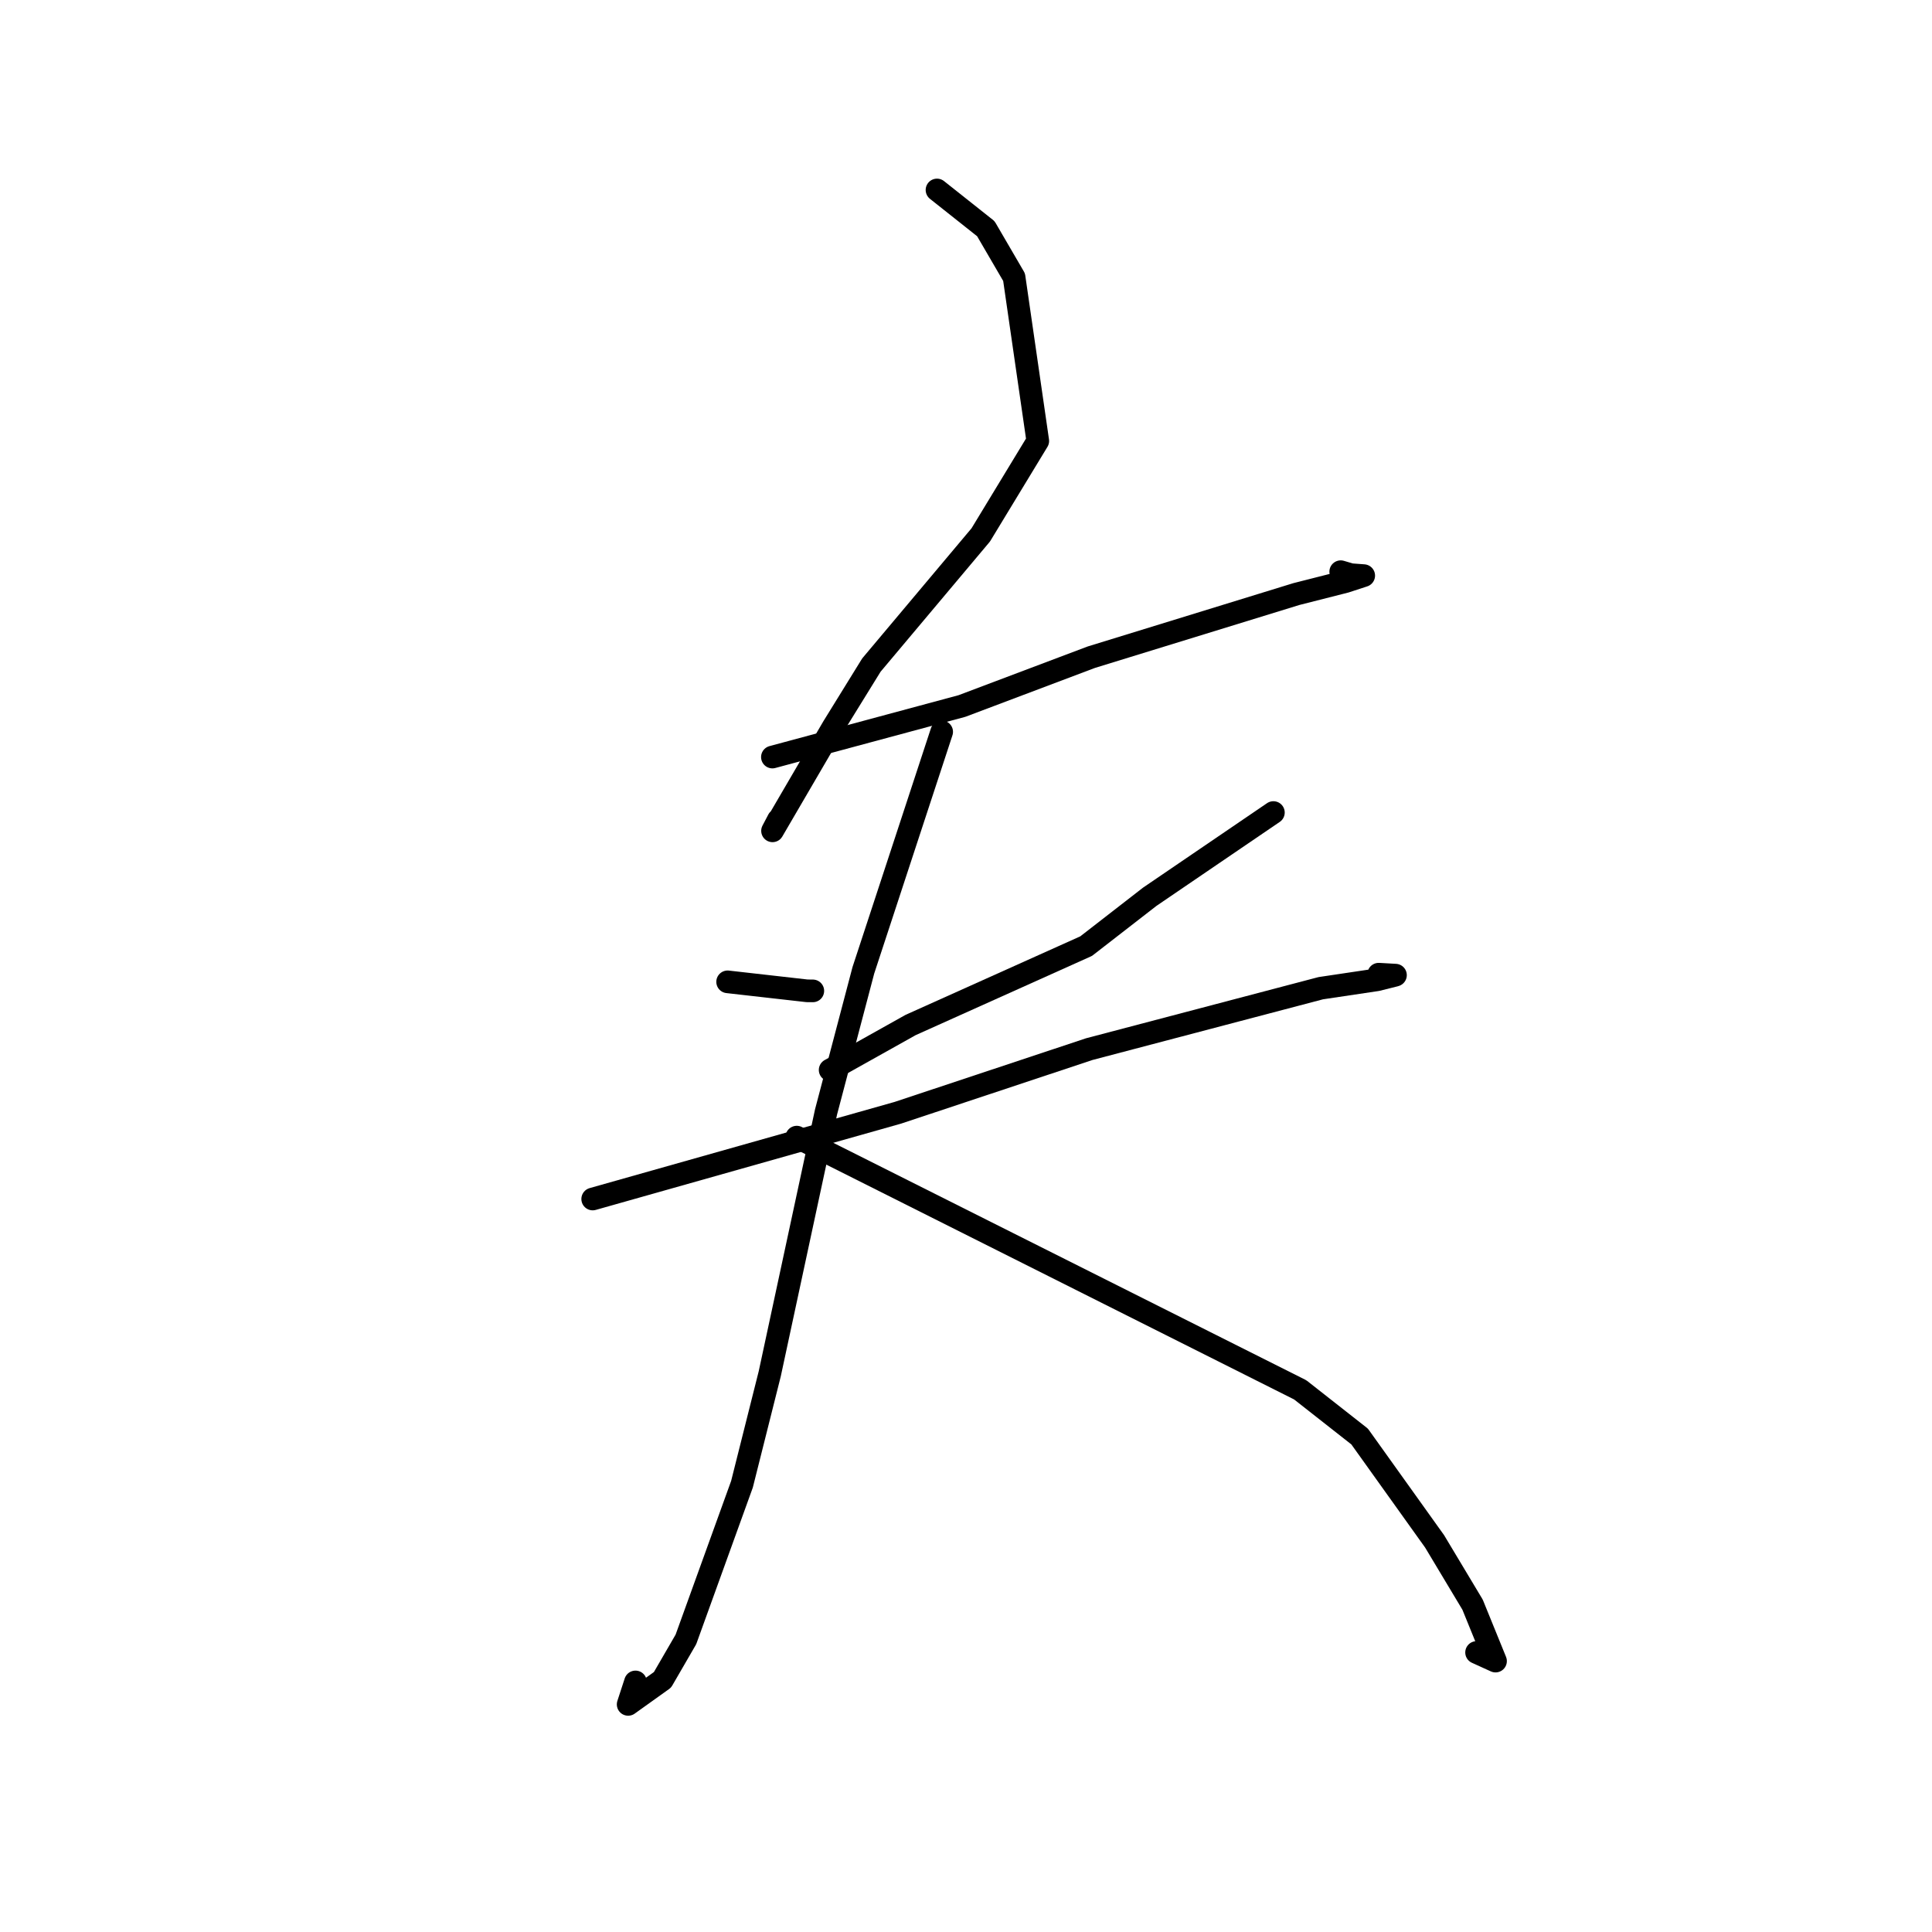 <?xml version="1.0" standalone="no"?>
    <svg width="256" height="256" xmlns="http://www.w3.org/2000/svg" version="1.1">
    <polyline stroke="black" stroke-width="3" stroke-linecap="round" fill="transparent" stroke-linejoin="round" points="124.156 25.171 127.392 27.737 130.628 30.304 134.371 36.728 137.511 58.431 129.955 70.878 115.465 88.123 110.377 96.359 102.364 110.09 103.135 108.623 " />
        <polyline stroke="black" stroke-width="3" stroke-linecap="round" fill="transparent" stroke-linejoin="round" points="102.347 100.314 114.905 96.932 127.463 93.55 144.602 87.083 171.776 78.717 178.265 77.068 180.701 76.273 178.982 76.146 177.961 75.844 177.652 75.752 " />
        <polyline stroke="black" stroke-width="3" stroke-linecap="round" fill="transparent" stroke-linejoin="round" points="96.414 130.098 101.674 130.694 106.934 131.289 107.703 131.297 " />
        <polyline stroke="black" stroke-width="3" stroke-linecap="round" fill="transparent" stroke-linejoin="round" points="168.732 107.666 160.539 113.246 152.346 118.827 143.917 125.368 120.658 135.819 110.923 141.268 109.998 141.776 " />
        <polyline stroke="black" stroke-width="3" stroke-linecap="round" fill="transparent" stroke-linejoin="round" points="78.535 158.875 98.748 153.163 118.961 147.451 144.338 139.014 175.007 130.942 182.464 129.829 184.87 129.228 184.908 129.211 183.09 129.108 182.684 129.085 " />
        <polyline stroke="black" stroke-width="3" stroke-linecap="round" fill="transparent" stroke-linejoin="round" points="124.777 96.97 119.588 112.771 114.399 128.573 109.456 147.335 101.997 182.029 98.317 196.666 90.886 217.23 87.781 222.588 83.233 225.841 84.204 222.865 " />
        <polyline stroke="black" stroke-width="3" stroke-linecap="round" fill="transparent" stroke-linejoin="round" points="105.574 150.675 138.928 167.418 172.282 184.161 180.16 190.349 190.097 204.244 195.124 212.627 198.166 220.104 195.654 218.961 " />
        </svg>